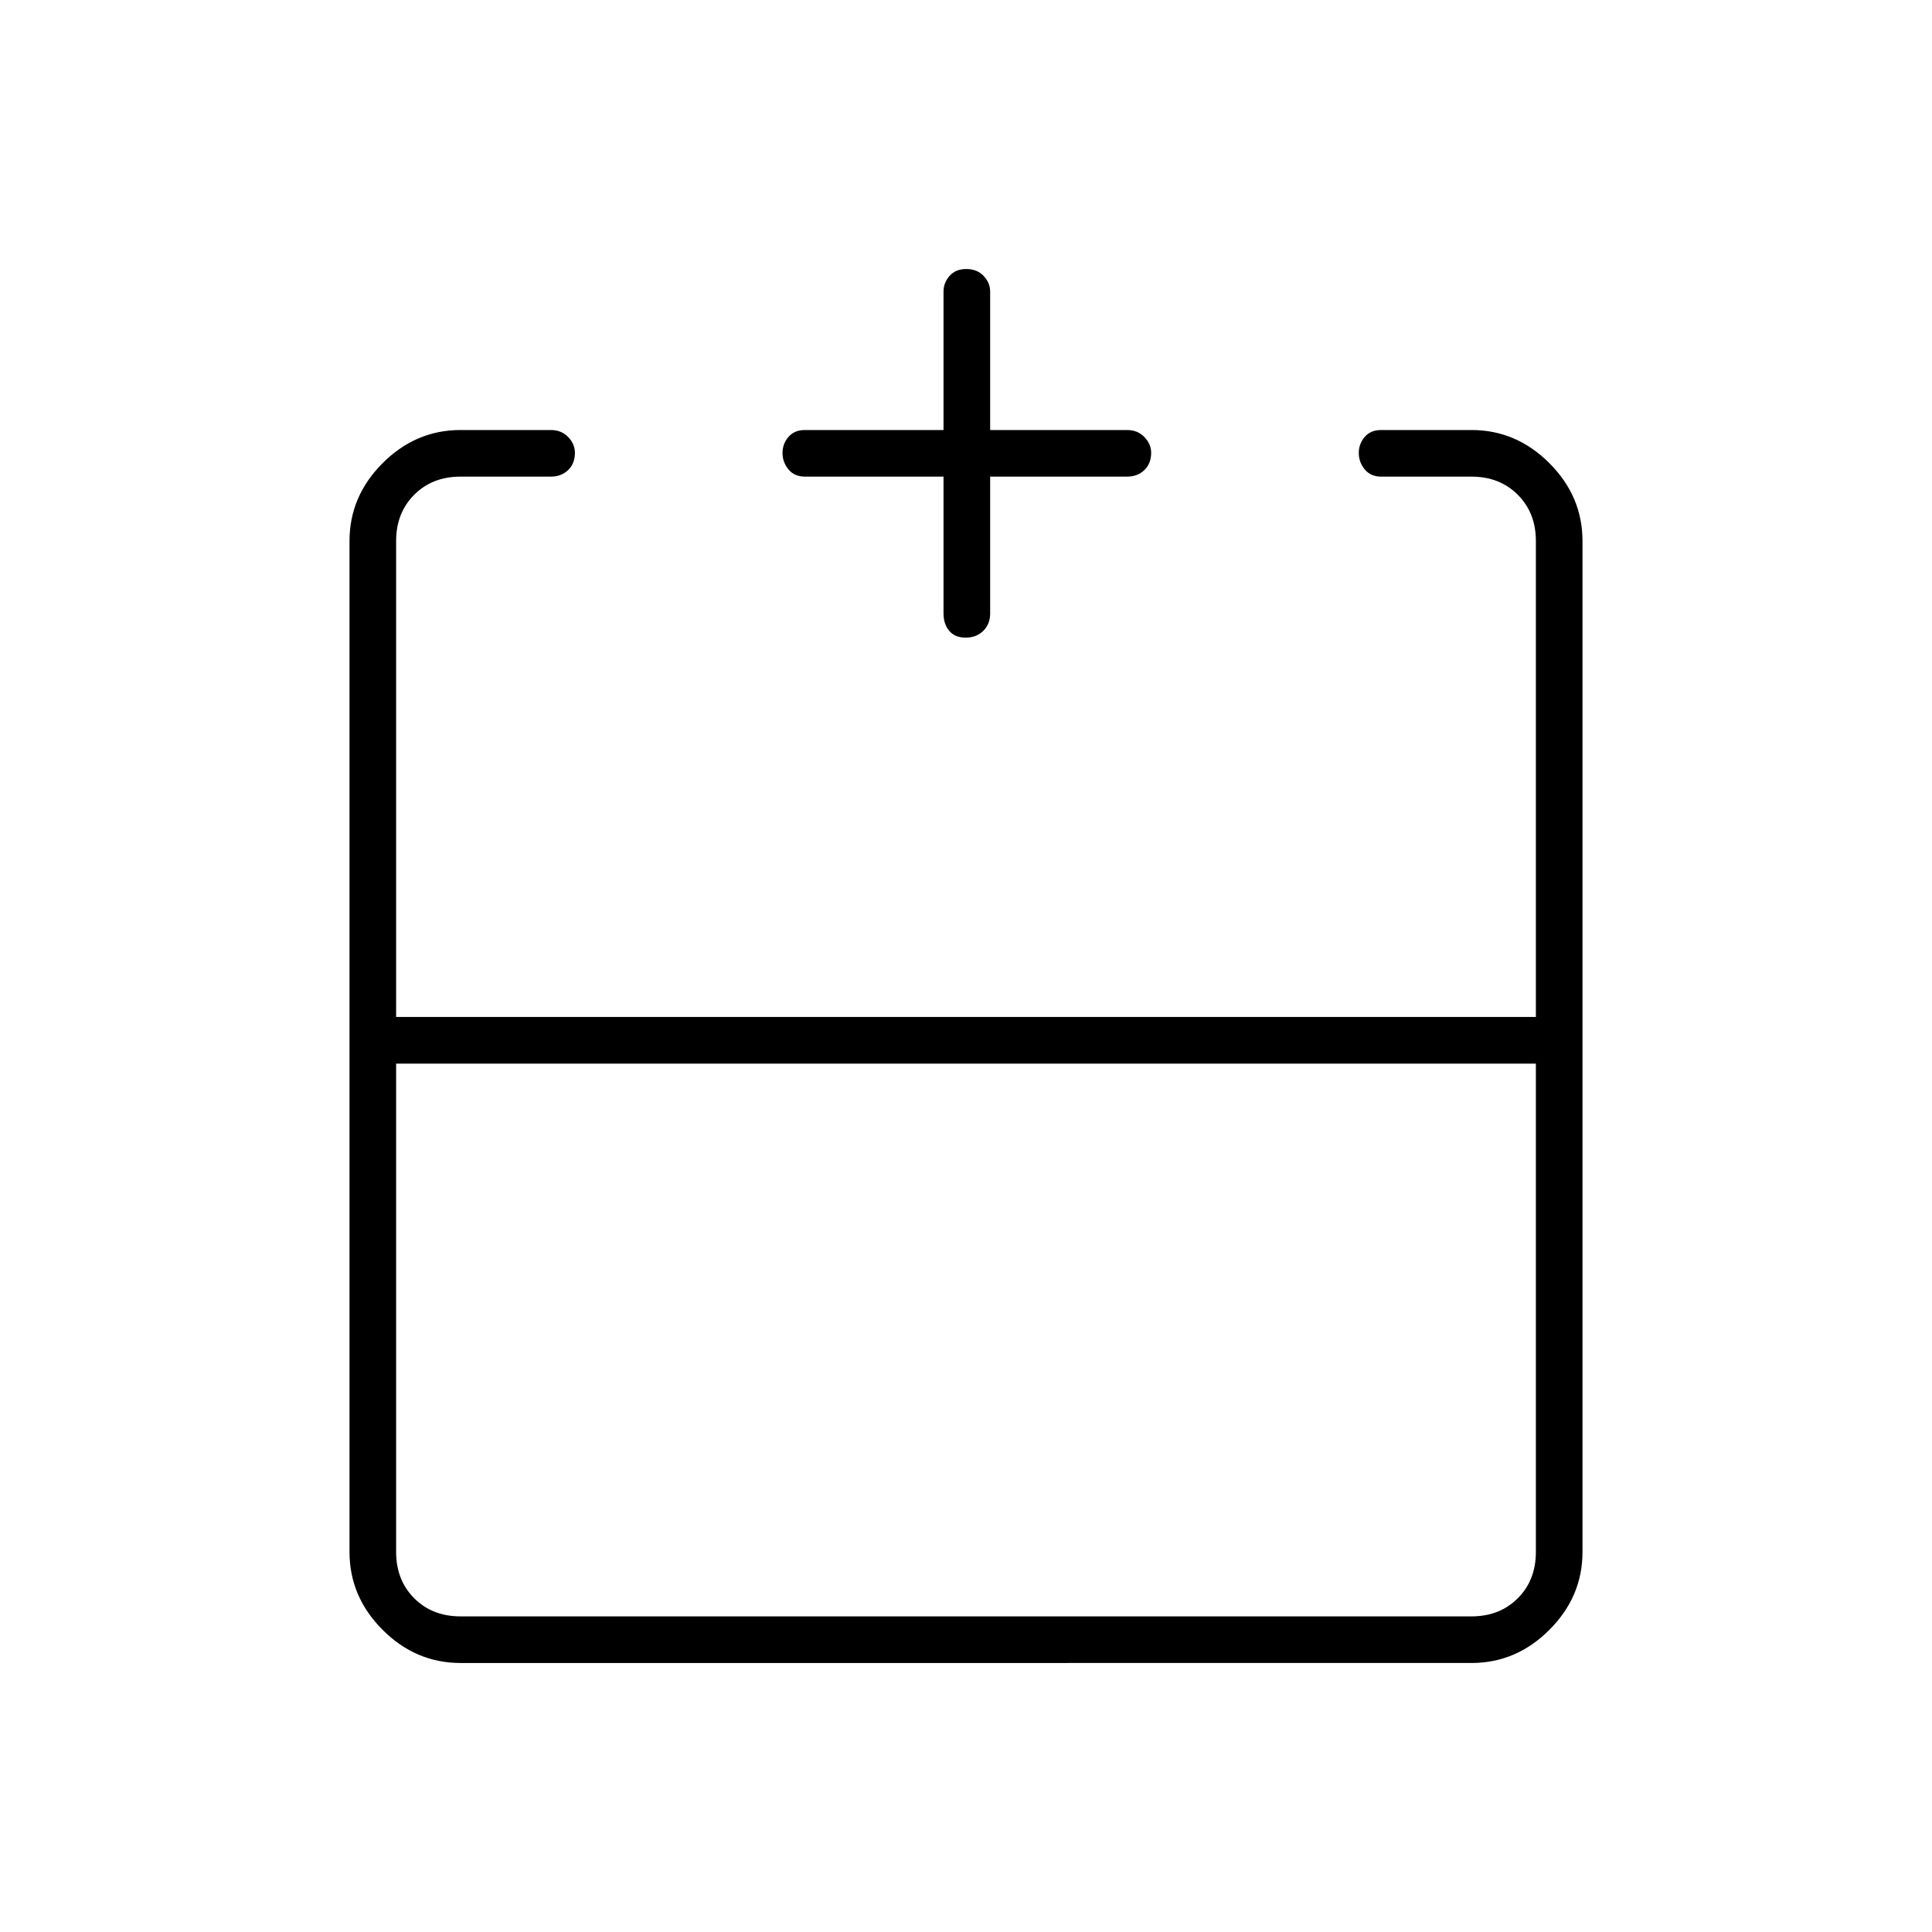 <svg xmlns="http://www.w3.org/2000/svg" height="40" viewBox="0 -960 960 960" width="40"><path d="M196.83-431.5v242.67q0 14 9 23t23 9h502.34q14 0 23-9t9-23V-431.5H196.83Zm32 297.83q-22.24 0-38.7-16.46-16.46-16.46-16.46-38.7v-502.34q0-22.24 16.46-38.7 16.46-16.46 38.7-16.46h44.84q5.26 0 8.63 3.47 3.37 3.48 3.37 7.86 0 5.33-3.37 8.58t-8.63 3.25h-44.84q-14 0-23 9t-9 23v236.5h566.34v-236.5q0-14-9-23t-23-9h-44.84q-5.26 0-8.21-3.59-2.95-3.6-2.95-8.15 0-4.56 2.95-7.99 2.95-3.43 8.21-3.43h44.84q22.24 0 38.7 16.46 16.46 16.46 16.46 38.7v502.34q0 22.24-16.46 38.7-16.46 16.46-38.7 16.46H228.83Zm240-589.5H400q-5.27 0-8.22-3.59-2.95-3.6-2.95-8.15 0-4.56 2.95-7.99 2.95-3.43 8.22-3.43h68.83v-68.84q0-4.31 3-7.73 3-3.43 8.33-3.43 5.34 0 8.59 3.43 3.25 3.42 3.25 7.73v68.84h68q5.27 0 8.63 3.47Q572-739.38 572-735q0 5.33-3.37 8.58-3.36 3.25-8.63 3.25h-68v68q0 5.27-3.41 8.64-3.42 3.36-8.75 3.36-5.34 0-8.17-3.36-2.84-3.37-2.84-8.64v-68ZM480-454.67Zm0 23.17v-23.17 23.17Zm0 0Z"/></svg>